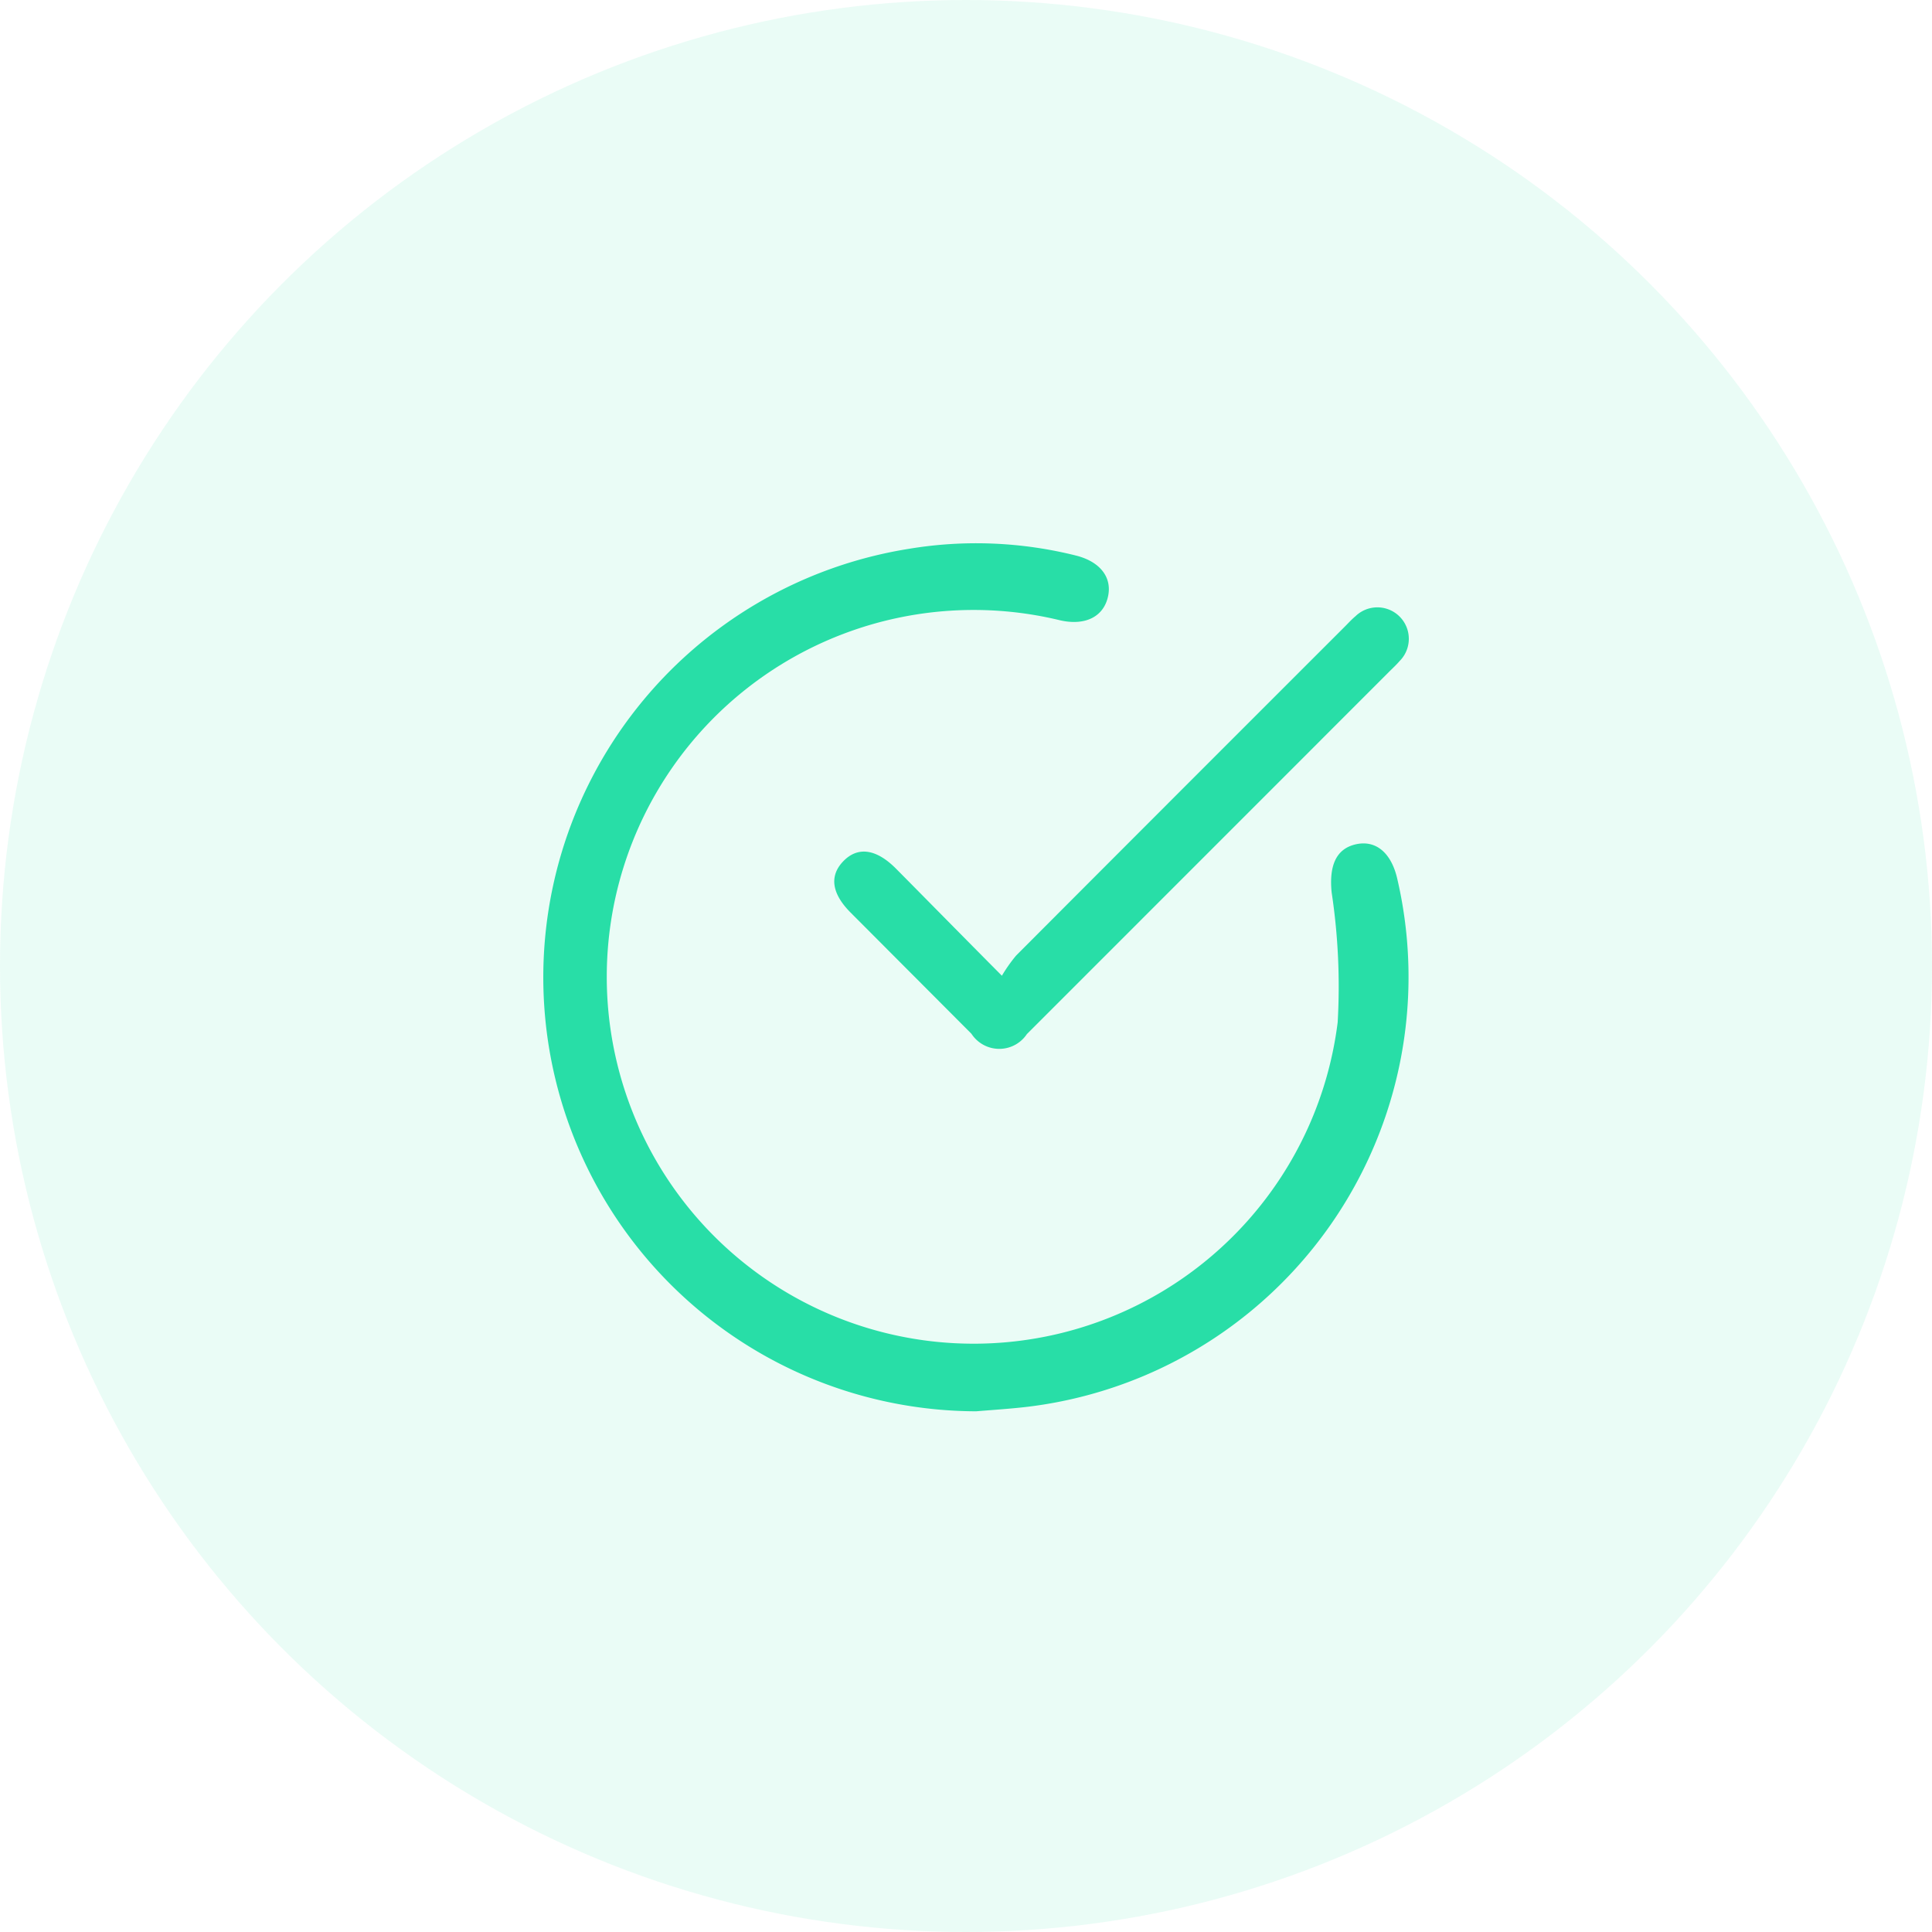 <svg xmlns="http://www.w3.org/2000/svg" width="64" height="64" viewBox="0 0 64 64">
    <g data-name="Group 26432" transform="translate(-478 -4183)">
        <circle data-name="Ellipse 1878" cx="32" cy="32" r="32" transform="translate(478 4183)" style="opacity:.1;fill:#28dea7"/>
        <g data-name="Group 25483">
            <path data-name="Path 38611" d="M5807.888 1149.8a14.375 14.375 0 0 1-2.23-28.57 13.606 13.606 0 0 1 5.544.224c.789.2 1.193.715 1.057 1.348-.144.673-.747.979-1.569.8a12.153 12.153 0 1 0 9.175 13.314 20.849 20.849 0 0 0-.2-4.308c-.083-.843.122-1.429.787-1.587s1.174.264 1.378 1.1a14.343 14.343 0 0 1-12.224 17.528c-.574.068-1.147.104-1.718.151z" transform="translate(-5297.553 3079.951)" style="fill:#28dea7"/>
            <path data-name="Path 38612" d="M5860.89 1150.33a5.167 5.167 0 0 1 .469-.666q5.432-5.445 10.871-10.879c.124-.123.24-.253.374-.365a1.042 1.042 0 0 1 1.46 1.487c-.113.132-.243.249-.365.372q-5.988 5.992-11.98 11.983a1.1 1.1 0 0 1-1.838-.009l-4-4.012c-.631-.632-.712-1.217-.248-1.7.479-.5 1.092-.418 1.747.24 1.114 1.124 2.22 2.252 3.51 3.549z" transform="translate(-5349.701 3064.992)" style="fill:#28dea7"/>
        </g>
    </g>
</svg>
